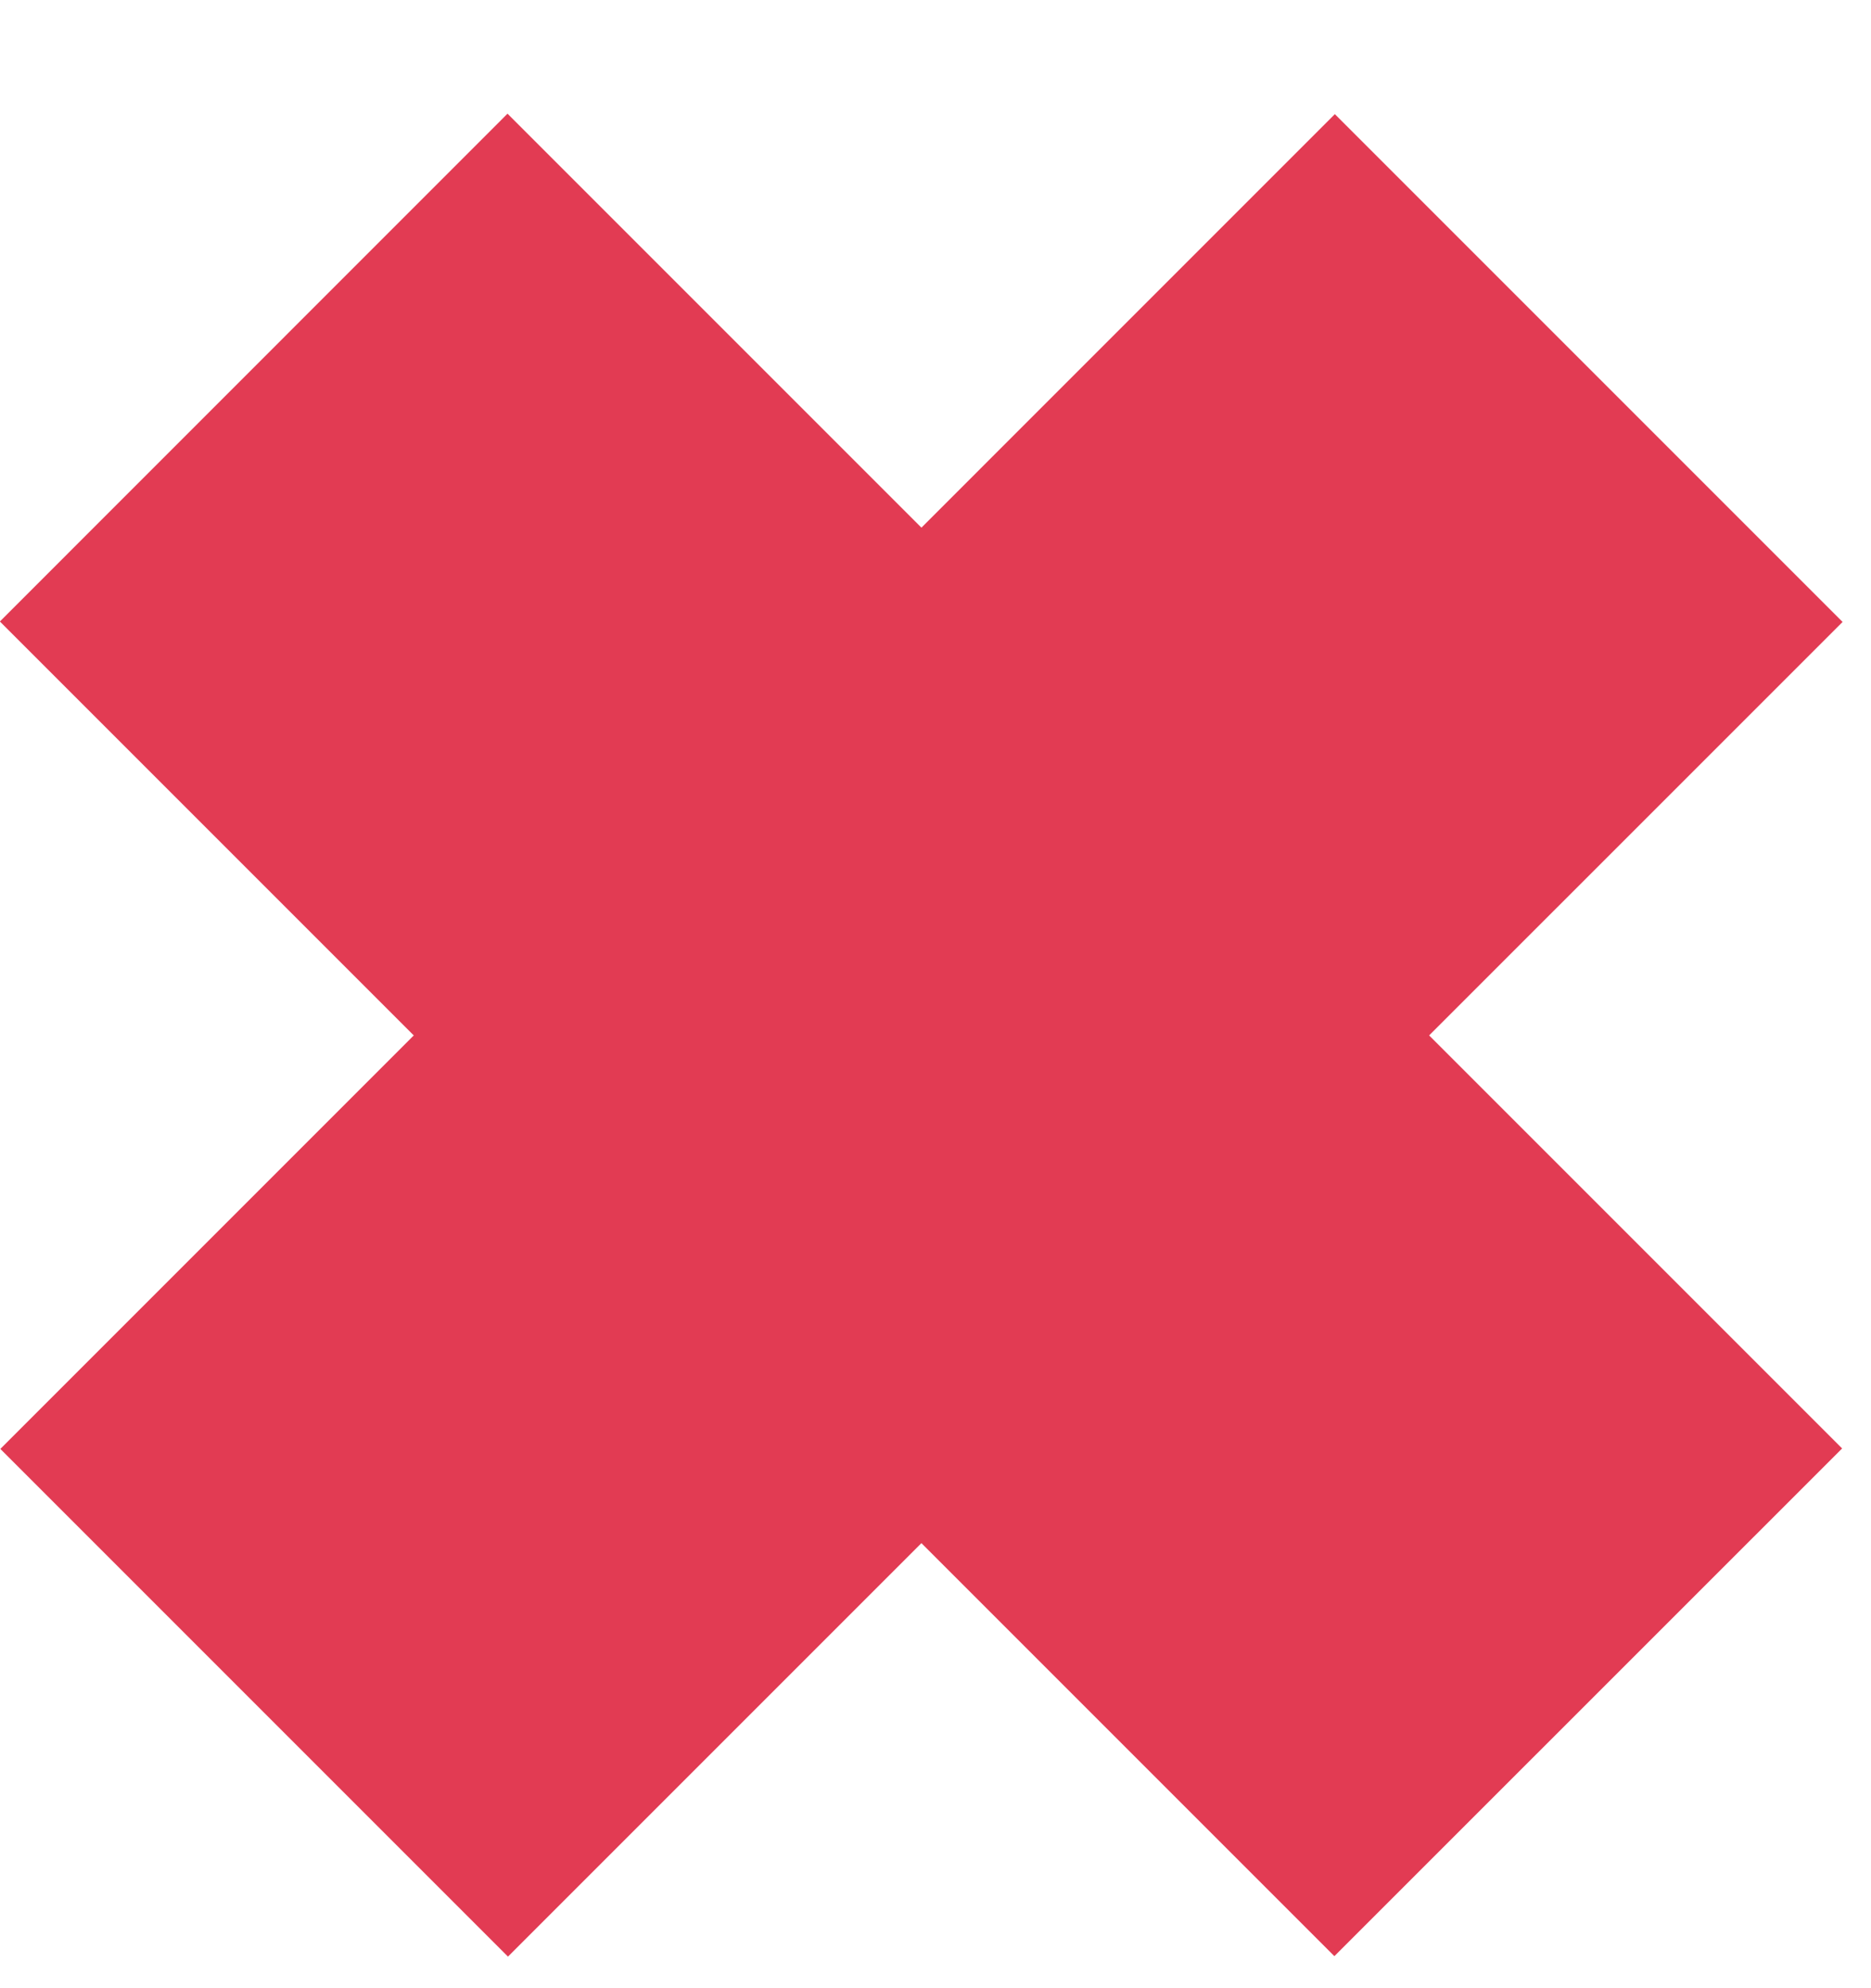 <svg width="16" height="17" viewBox="0 0 16 17" fill="none" xmlns="http://www.w3.org/2000/svg">
<g clip-path="url(#clip0_2442_13010)">
<path d="M15.757 5.318L11.415 0.976L0.003 12.389L4.344 16.73L15.757 5.318Z" fill="#E23B53"/>
<path d="M11.411 16.726L15.753 12.385L4.34 0.972L-0.001 5.314L11.411 16.726Z" fill="#E23B53"/>
</g>
<defs>
<clipPath id="clip0_2442_13010">
<rect width="15.76" height="15.76" fill="white" transform="translate(0 0.969)"/>
</clipPath>
</defs>
</svg>
